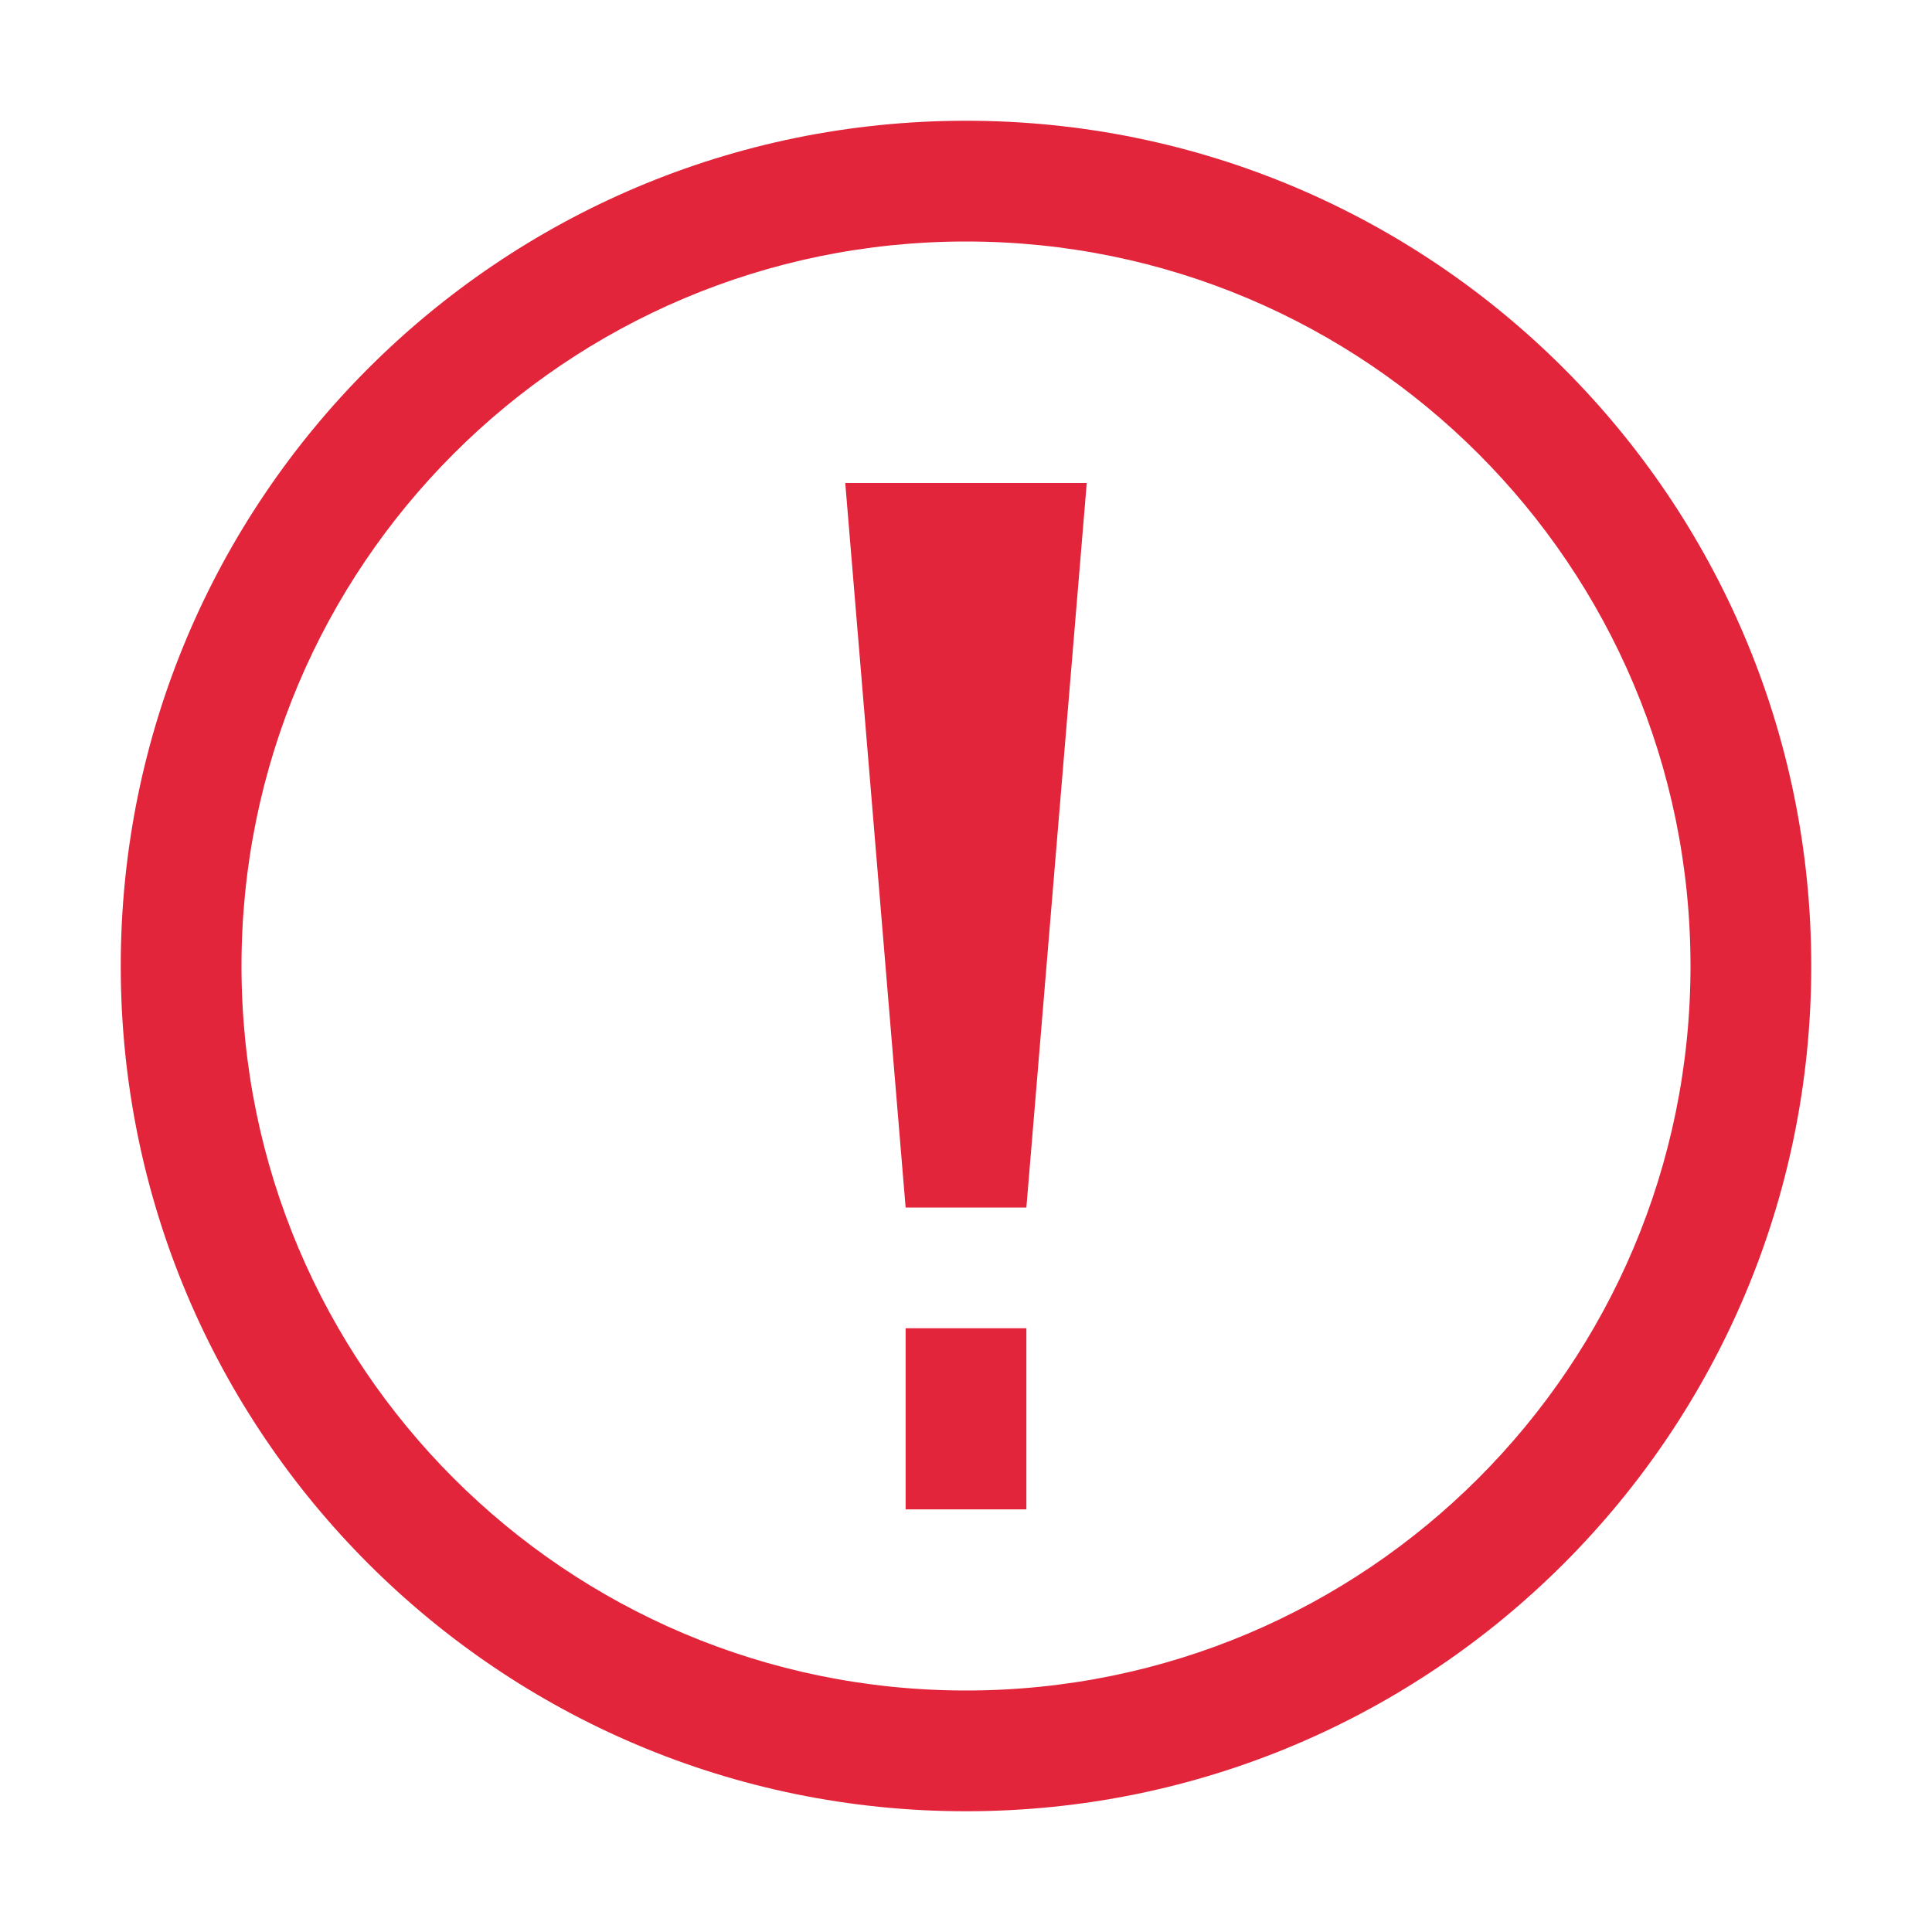 <?xml version="1.0" encoding="UTF-8"?>
<svg width="16px" height="16px" viewBox="0 0 16 16" version="1.1" xmlns="http://www.w3.org/2000/svg" xmlns:xlink="http://www.w3.org/1999/xlink">
    <title>Web_SFW/icon/16/联动分析_异常</title>
    <g id="Web_SFW/icon/16/联动分析_异常" stroke="none" stroke-width="1" fill="none" fill-rule="evenodd">
        <path d="M8,1 C11.866,1 15,4.134 15,8 C15,11.866 11.866,15 8,15 C4.134,15 1,11.866 1,8 C1,4.134 4.134,1 8,1 Z M8,2 C4.686,2 2,4.686 2,8 C2,11.314 4.686,14 8,14 C11.314,14 14,11.314 14,8 C14,4.686 11.314,2 8,2 Z" id="形状结合" fill="#E2253B"></path>
        <path d="M8.5,6.5 L9,12.5 L7,12.5 L7.5,6.5 L8.5,6.5 Z M8.5,4 L8.5,5.5 L7.5,5.5 L7.5,4 L8.5,4 Z" id="形状结合" fill="#E2253B" transform="translate(8, 8.25) rotate(-180) translate(-8, -8.25) "></path>
    </g>
</svg>